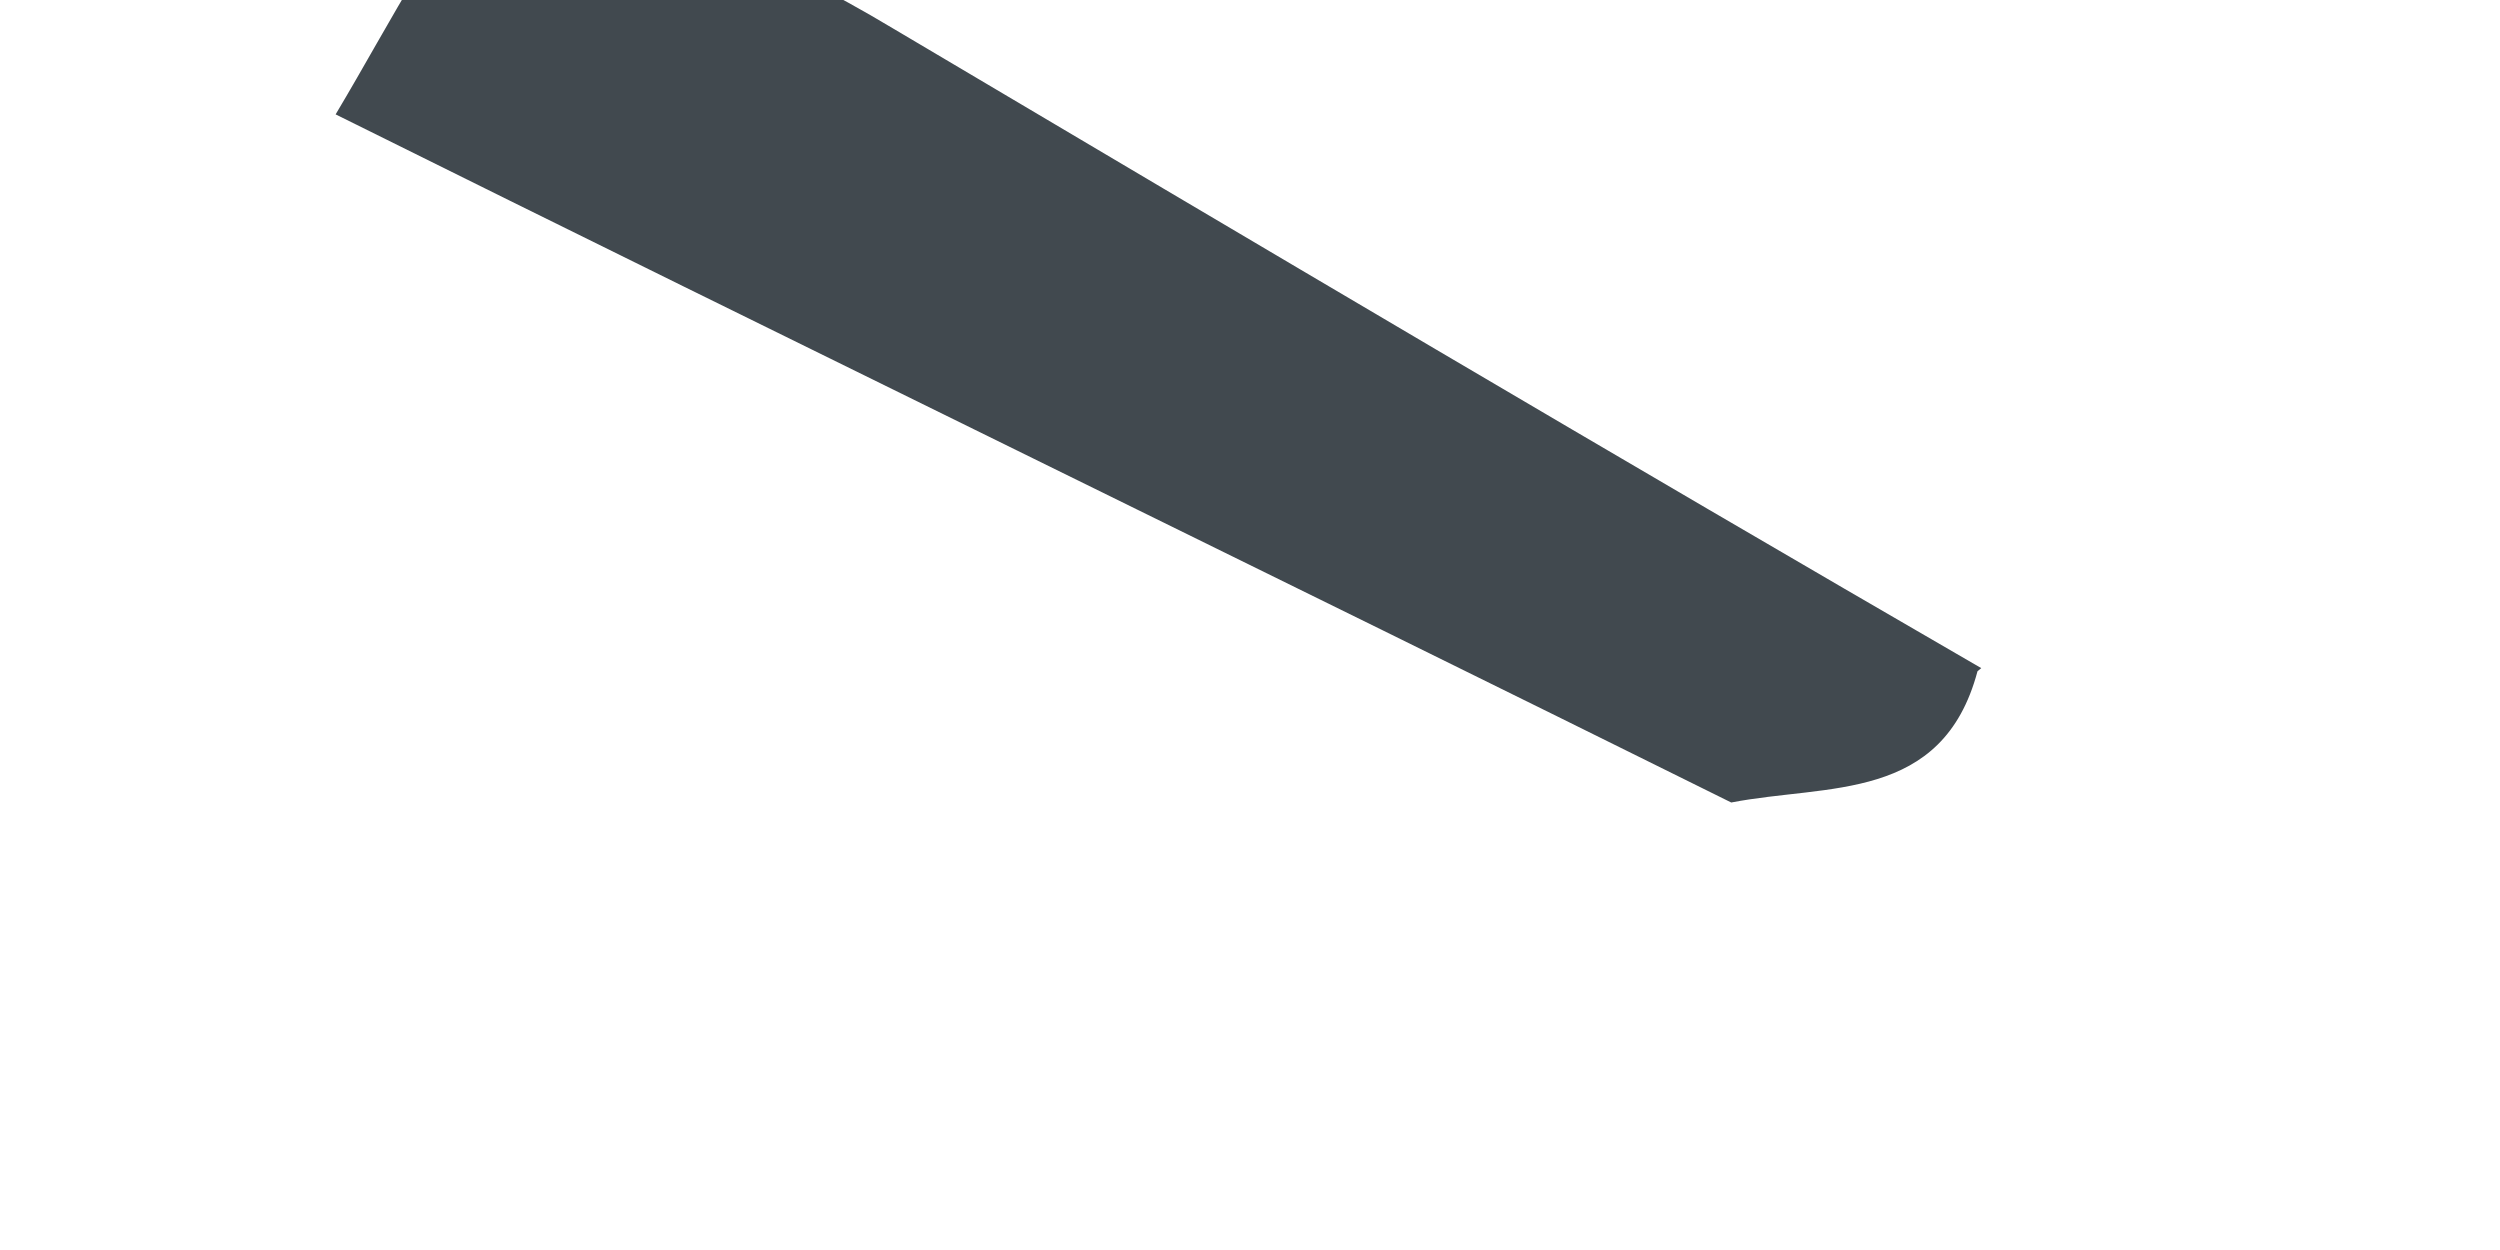 <svg width="4" height="2" viewBox="0 0 4 2" fill="none" xmlns="http://www.w3.org/2000/svg" xmlns:xlink="http://www.w3.org/1999/xlink">
<path d="M3.164,1.074C3.108,1.284 2.924,1.254 2.77,1.284C2.028,0.916 1.28,0.552 0.537,0.183C0.583,0.106 0.624,0.03 0.671,-0.047C0.722,-0.047 0.778,-0.052 0.829,-0.063C1.049,-0.155 1.239,-0.068 1.428,0.045C2.007,0.388 2.586,0.731 3.17,1.069L3.164,1.074Z" fill="#41494F"/>
</svg>
